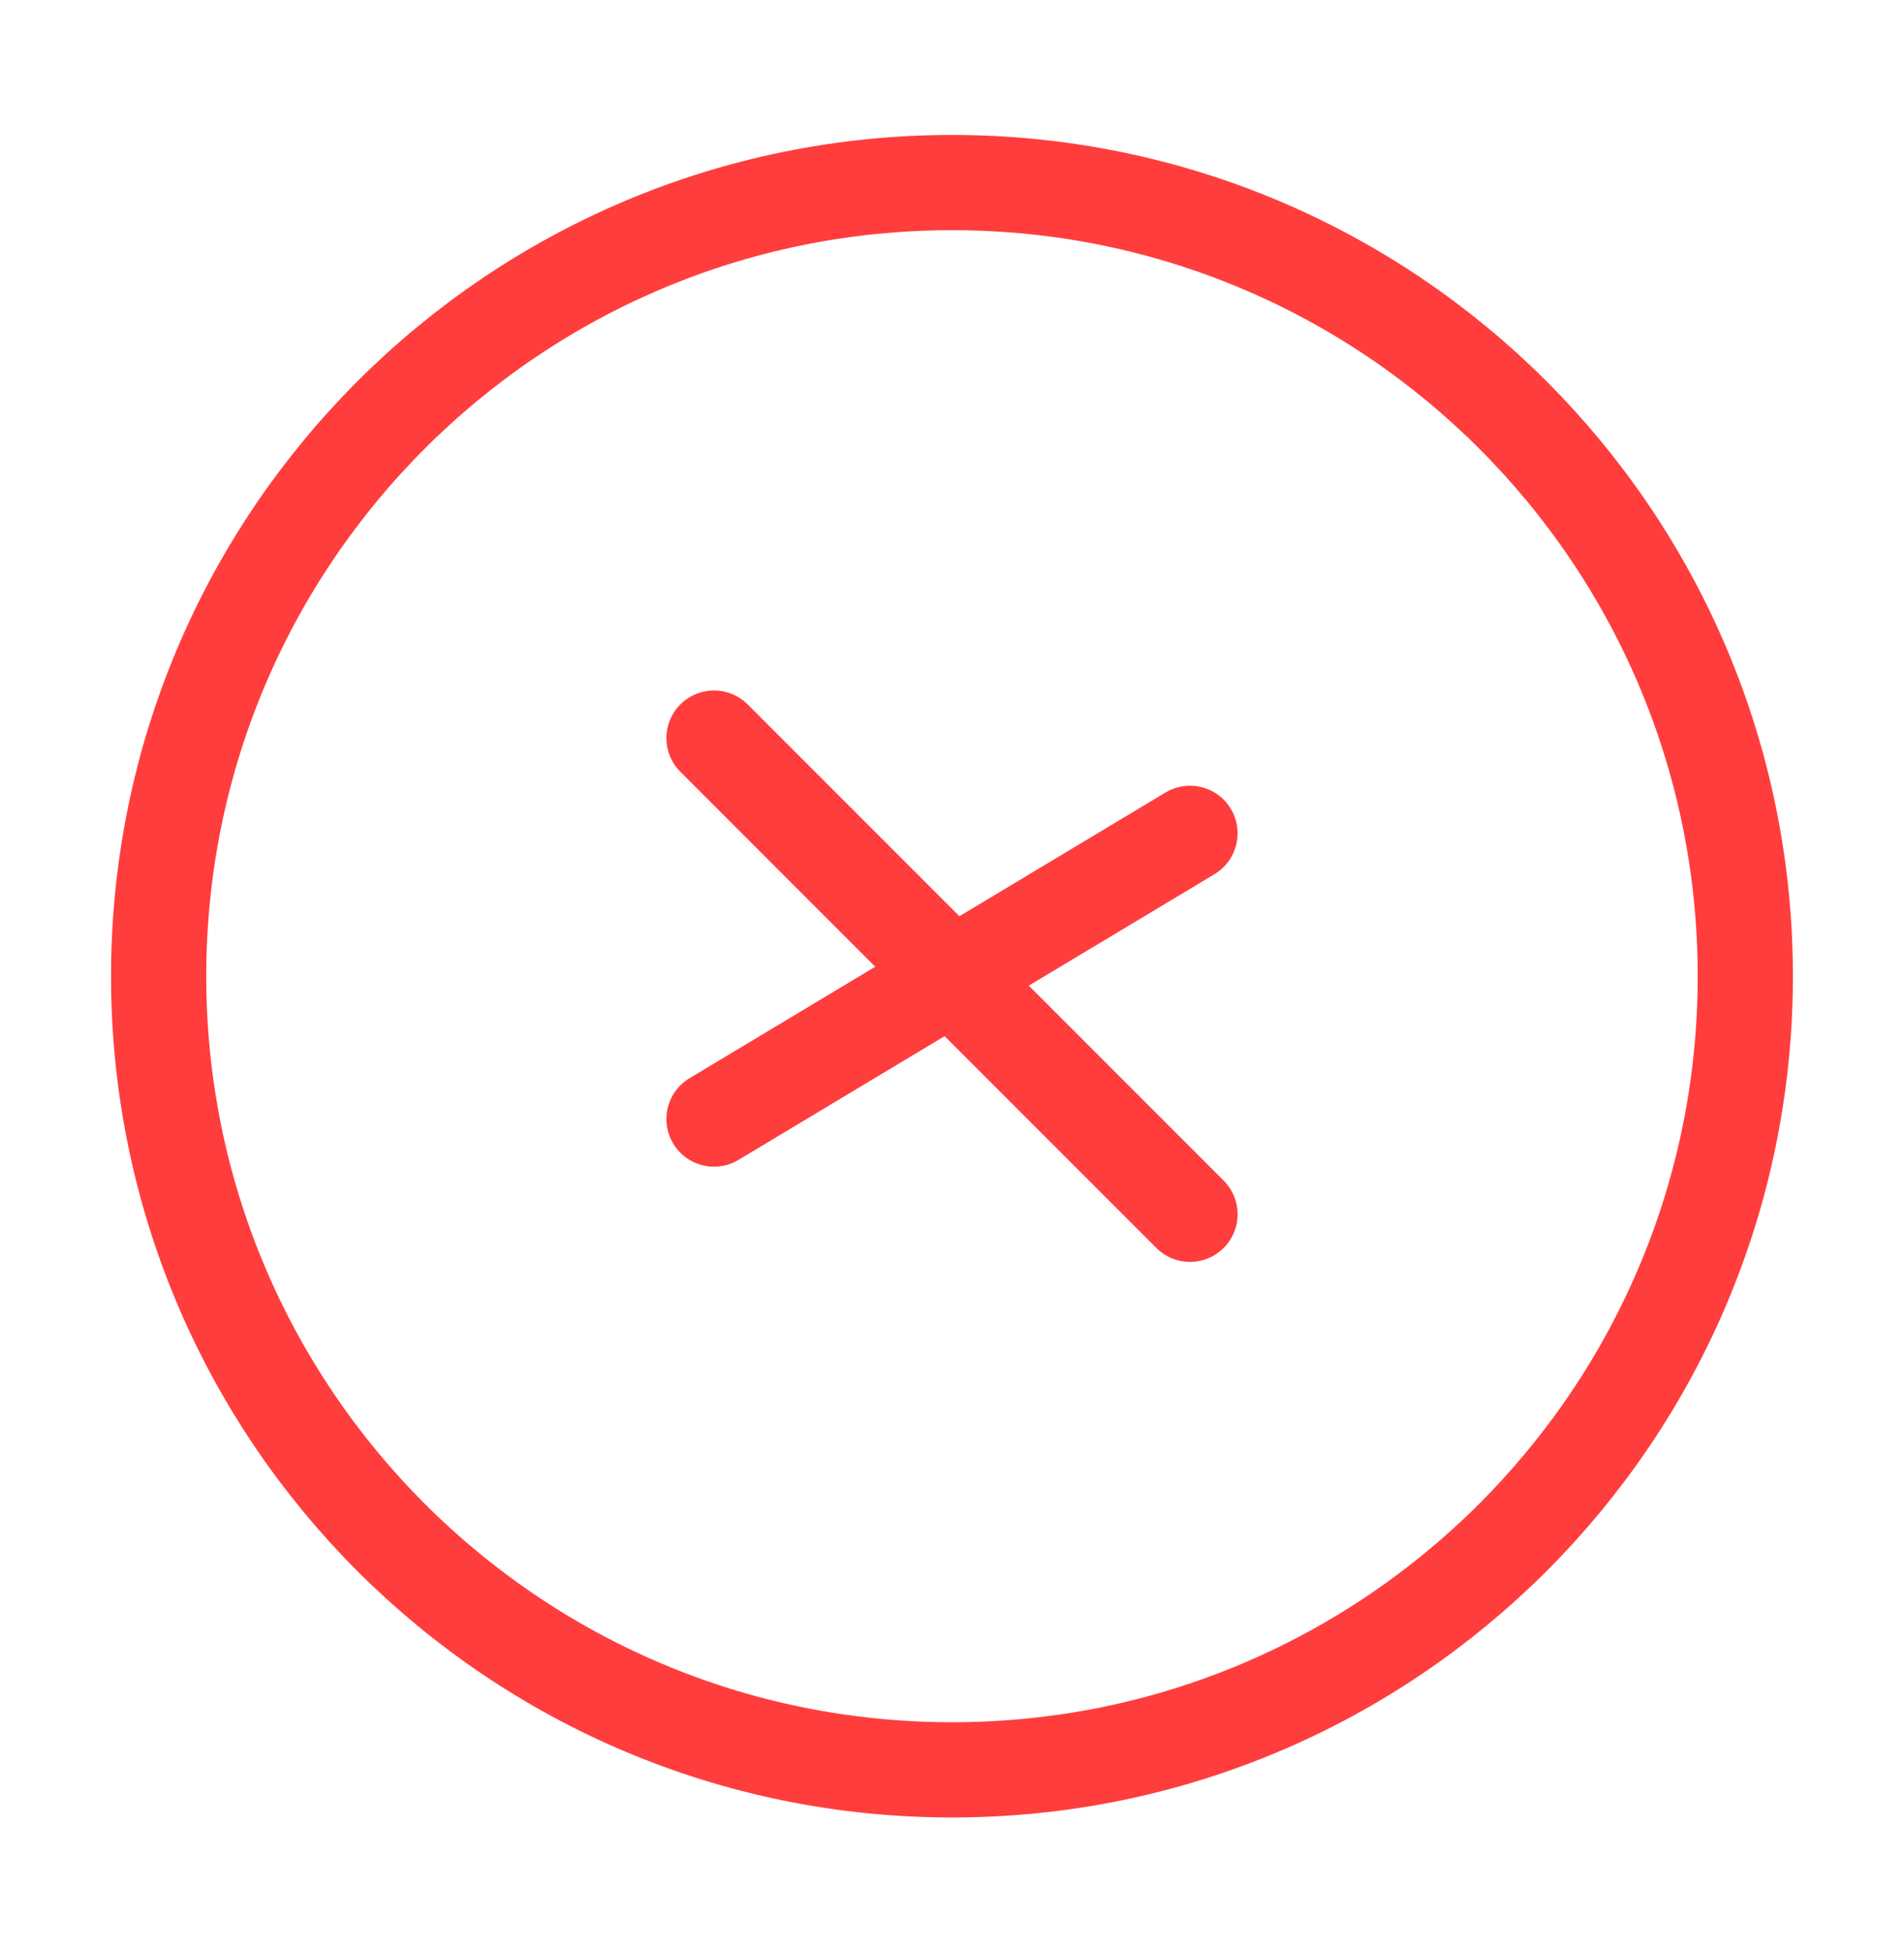 <svg width="40" height="41" viewBox="0 0 40 41" fill="none" xmlns="http://www.w3.org/2000/svg">
<path d="M20 37.167C29.204 37.167 36.666 29.705 36.666 20.501C36.666 11.296 29.204 3.834 20 3.834C10.795 3.834 3.333 11.296 3.333 20.501C3.333 29.705 10.795 37.167 20 37.167Z" stroke="#FF3D3D" stroke-width="2" stroke-linecap="round" stroke-linejoin="round"/>
<path d="M25 17.5L15 23.5" stroke="#FF3D3D" stroke-width="2" stroke-linecap="round" stroke-linejoin="round"/>
<path d="M15 15.5L25 25.5" stroke="#FF3D3D" stroke-width="2" stroke-linecap="round" stroke-linejoin="round"/>
</svg>
